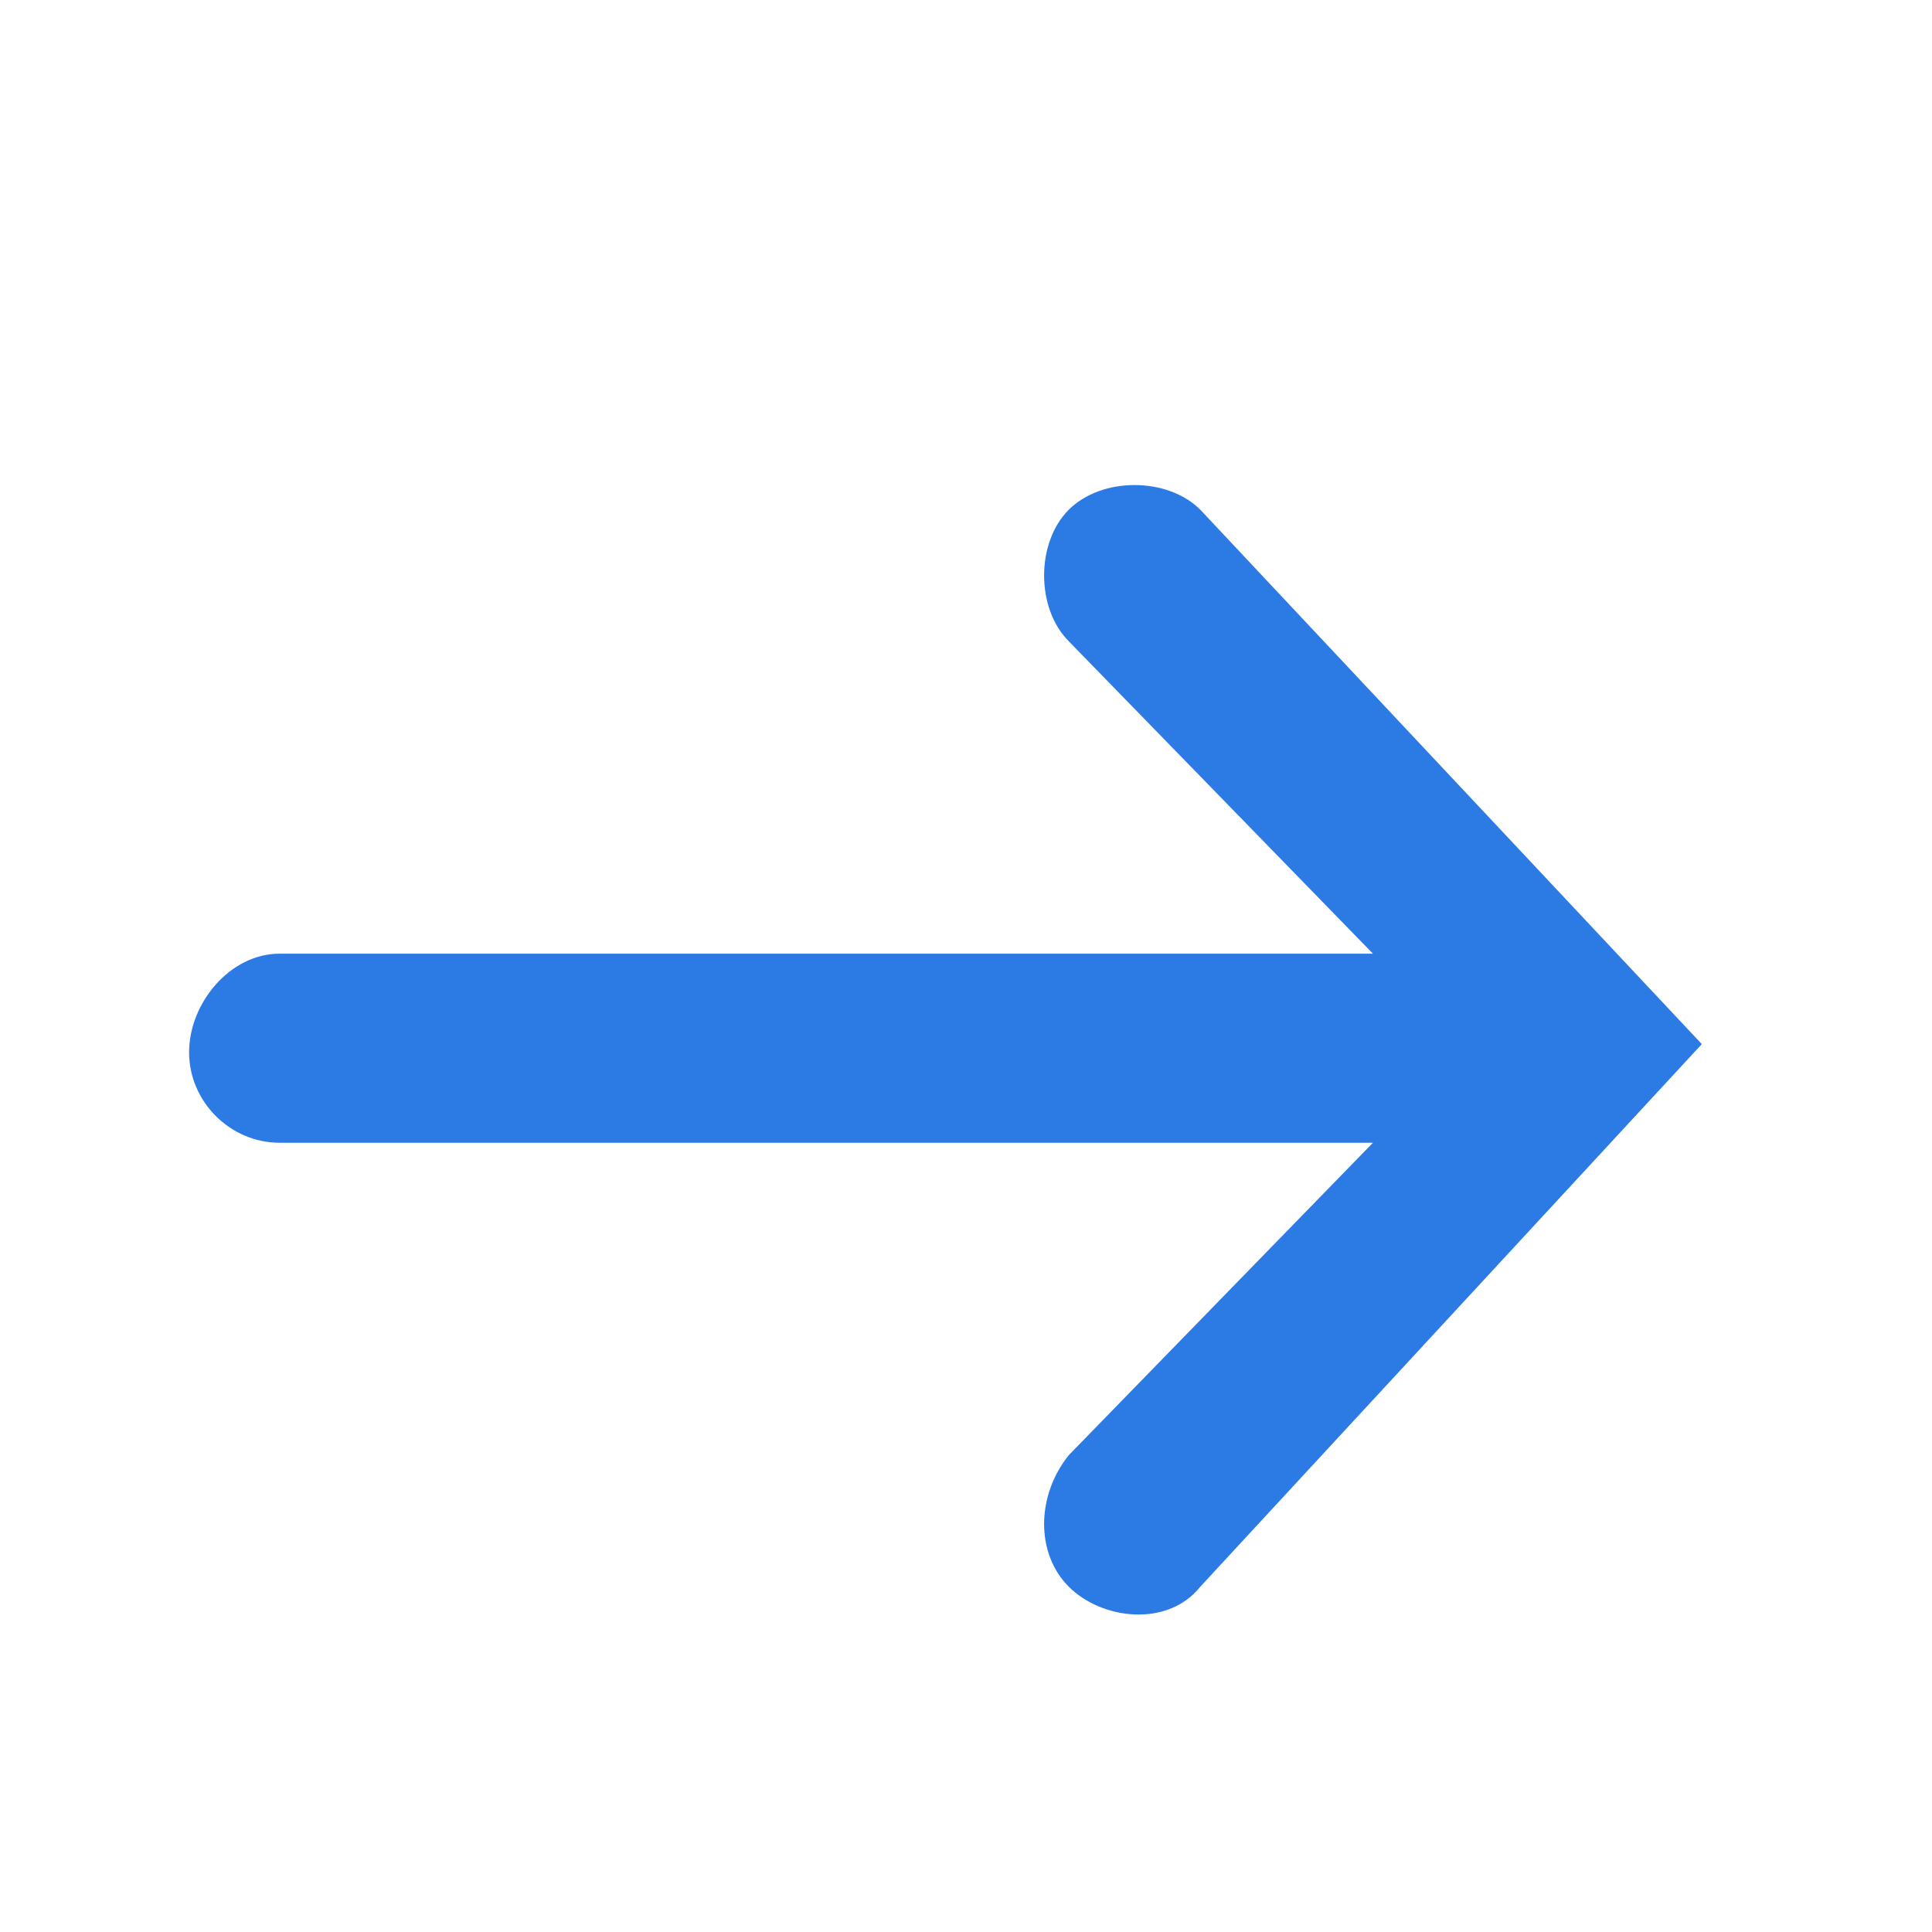 <?xml version="1.0" encoding="utf-8"?>
<!-- Generator: Adobe Illustrator 25.2.0, SVG Export Plug-In . SVG Version: 6.00 Build 0)  -->
<svg version="1.1" id="Layer_1" xmlns="http://www.w3.org/2000/svg" xmlns:xlink="http://www.w3.org/1999/xlink" x="0px" y="0px"
	 viewBox="0 0 23.5 23.5" style="enable-background:new 0 0 23.5 23.5;" xml:space="preserve">
<style type="text/css">
	.st0{fill:#2C7BE5;}
	.st1{fill:#FFFFFF;}
	.st2{fill-rule:evenodd;clip-rule:evenodd;fill:#2C7BE5;}
	.st3{fill:none;}
</style>
<g>
	<path class="st0" d="M14.6,6.2c-0.4-0.4-1.2-0.4-1.6,0c-0.4,0.4-0.4,1.2,0,1.6l3.7,3.8H3.4c-0.6,0-1.1,0.6-1.1,1.2
		c0,0.6,0.5,1.1,1.1,1.1h13.3L13,17.7c-0.4,0.5-0.4,1.2,0,1.6c0.4,0.4,1.2,0.5,1.6,0l6.1-6.6L14.6,6.2L14.6,6.2z"/>
</g>
</svg>

